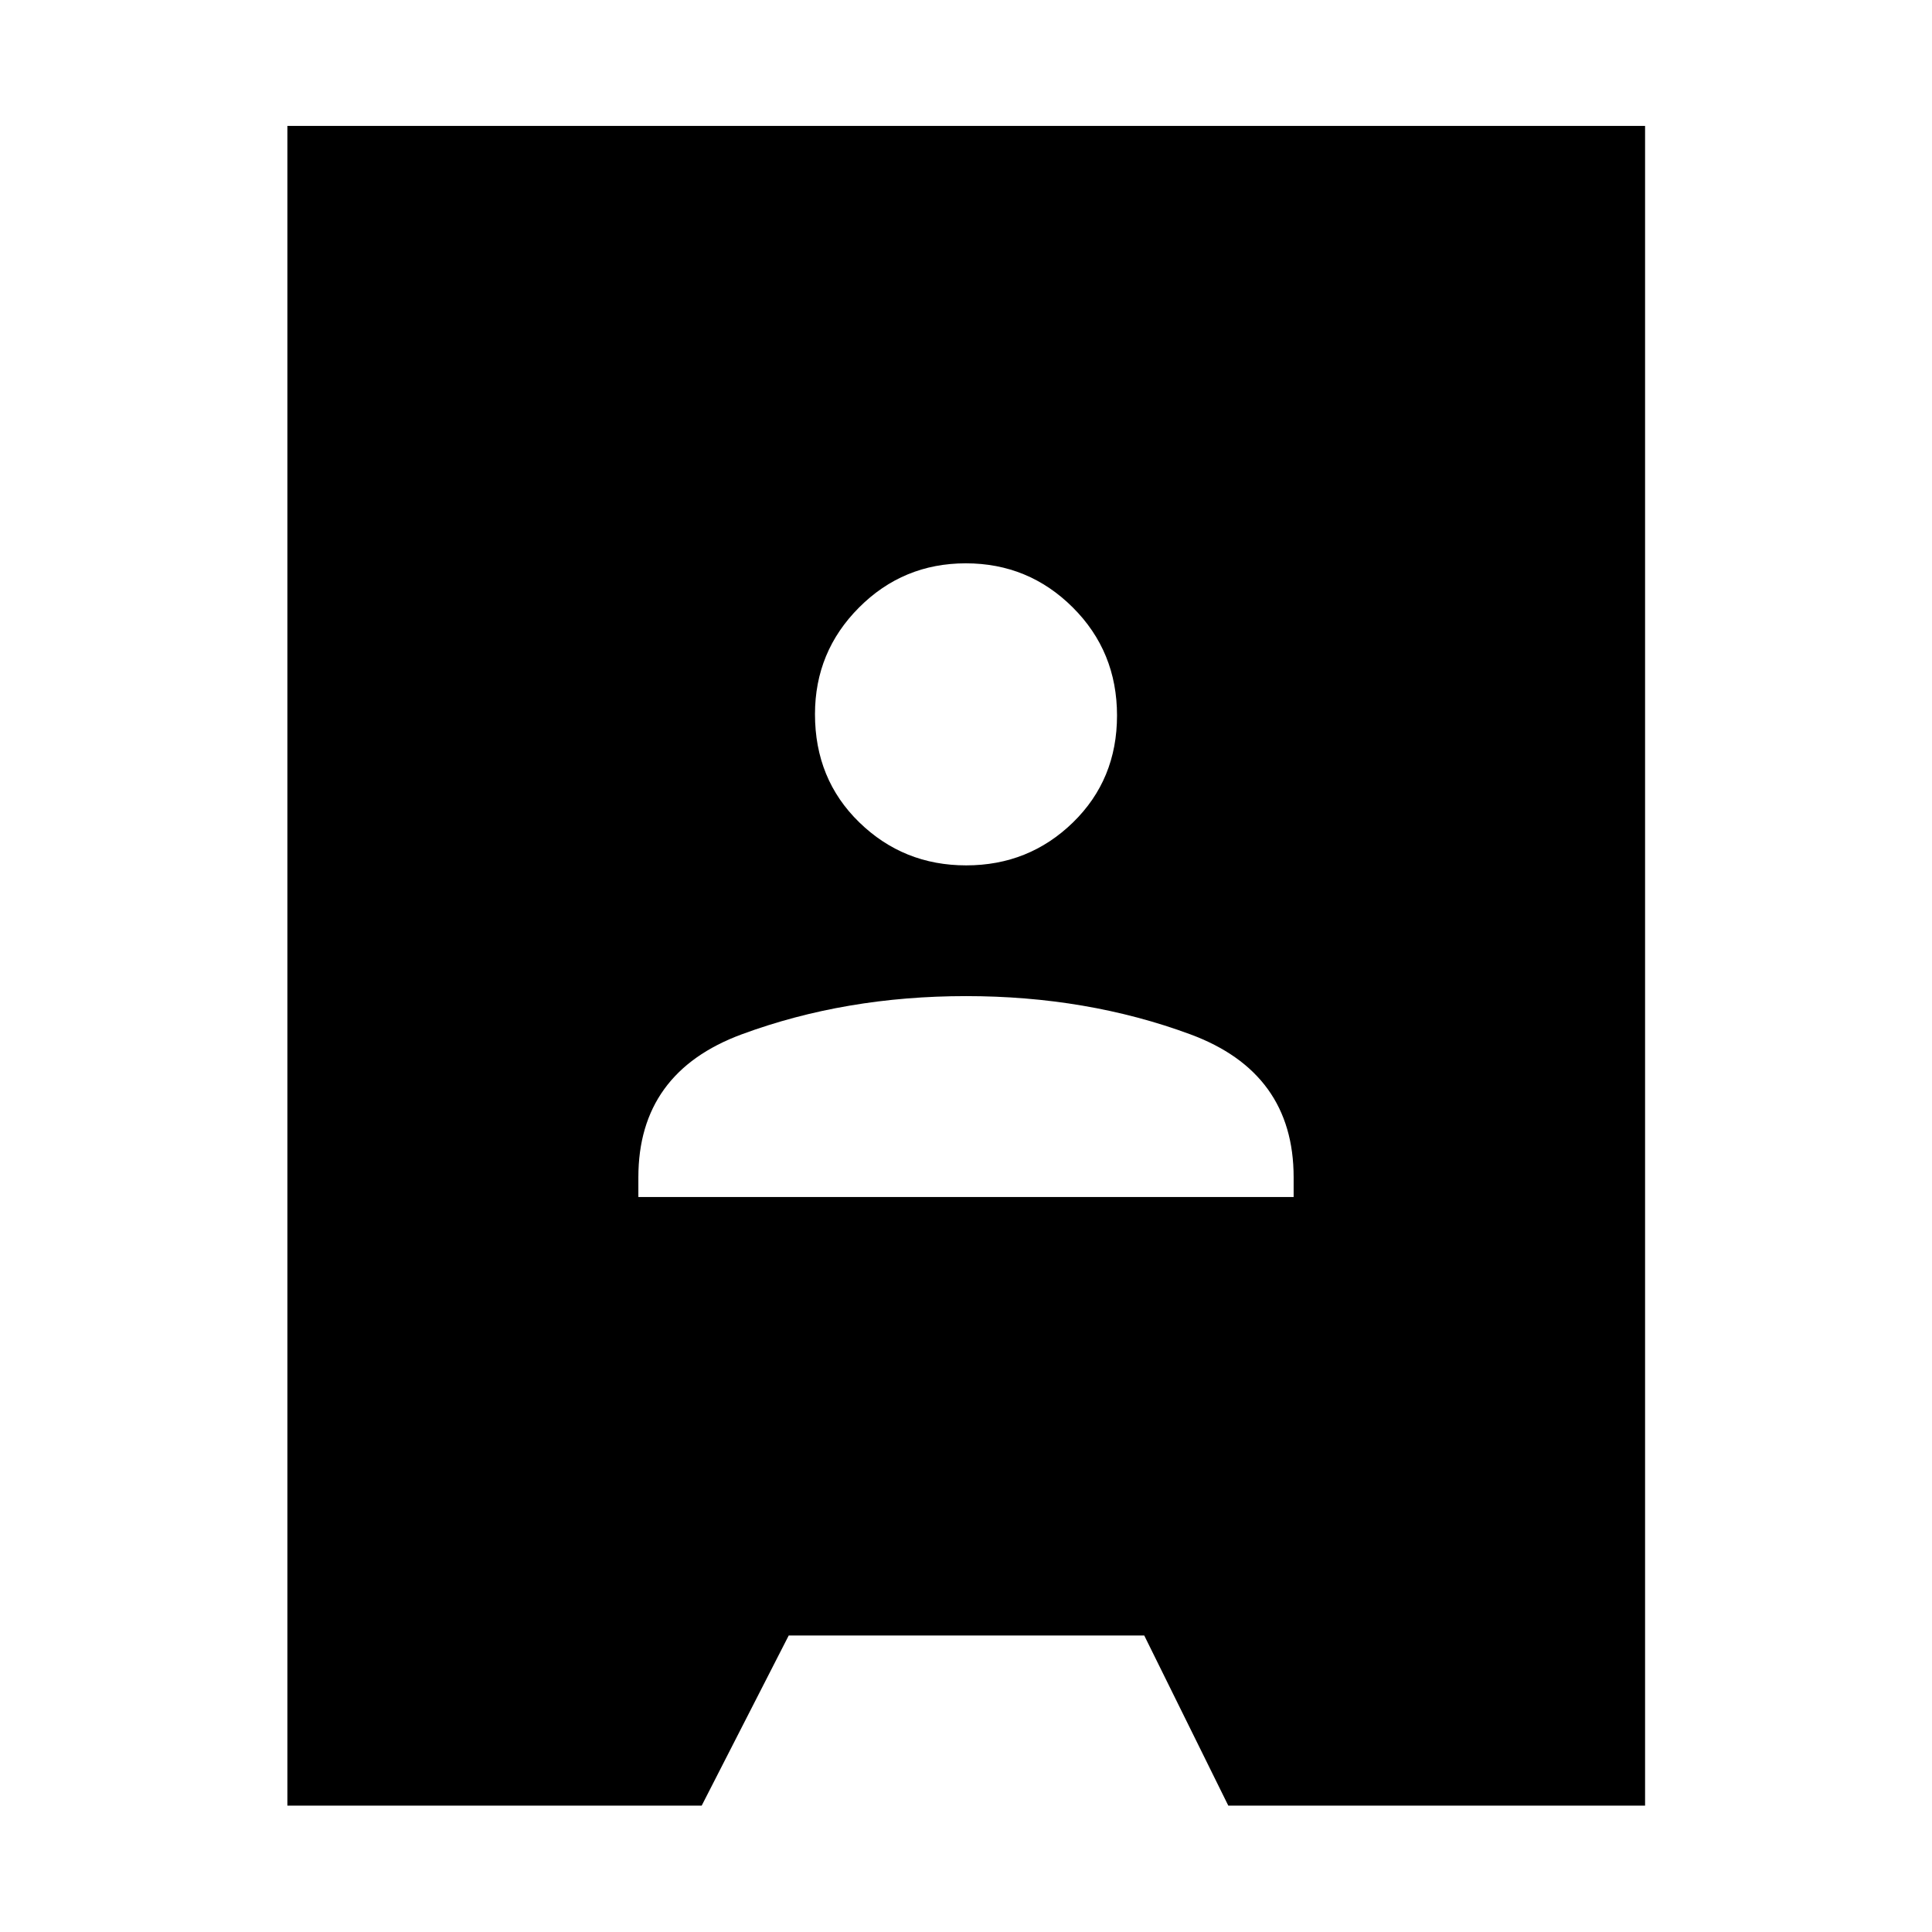 <svg xmlns="http://www.w3.org/2000/svg" height="48" viewBox="0 -960 960 960" width="48"><path d="M142.8-62.8v-834.63h674.63V-62.8h-207.1l-41.76-84.53H391.91L348.67-62.8H142.8Zm174.4-302.4h325.6v-9.8q0-52.08-51.37-71.06-51.36-18.98-111.41-18.98-60.04 0-111.43 18.98Q317.2-427.08 317.2-375v9.8ZM480.09-530q31.15 0 53.05-21.32 21.9-21.33 21.9-53.14 0-31.82-21.99-53.72-21.99-21.91-53.14-21.91-31.15 0-53.05 21.95-21.9 21.94-21.9 53.02 0 32.31 21.99 53.72 21.99 21.4 53.14 21.4Z"/></svg>